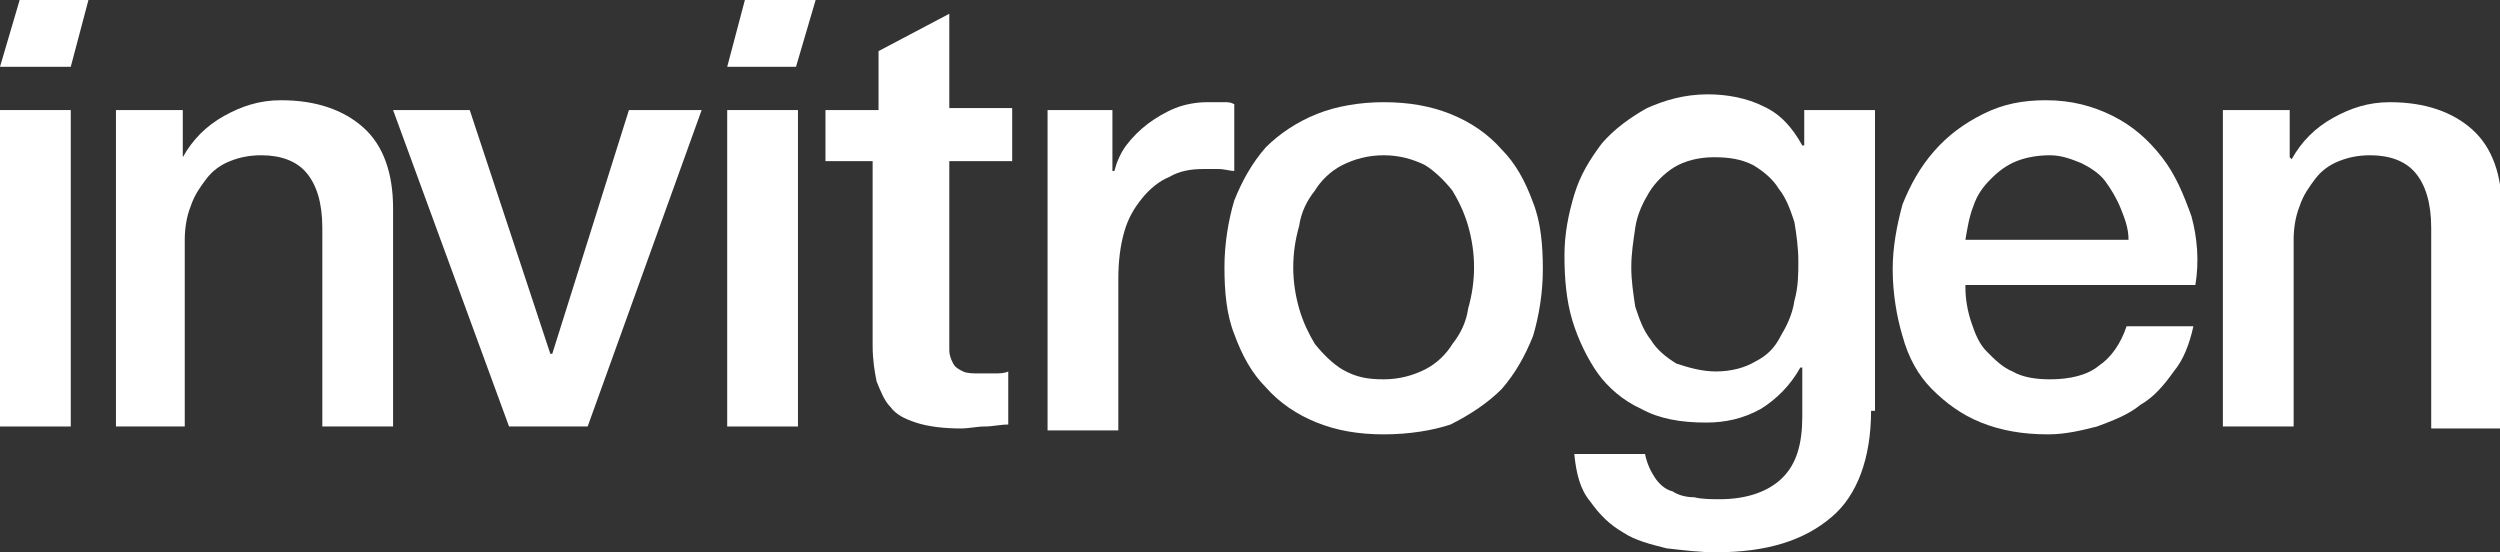 <!-- Generator: Adobe Illustrator 21.0.2, SVG Export Plug-In  -->
<svg version="1.1"
	 xmlns="http://www.w3.org/2000/svg" xmlns:xlink="http://www.w3.org/1999/xlink" xmlns:a="http://ns.adobe.com/AdobeSVGViewerExtensions/3.0/"
	 x="0px" y="0px" width="127.2px" height="28.1px" viewBox="0 0 127.2 28.1" style="enable-background:new 0 0 127.2 28.1;"
	 xml:space="preserve">
<rect x="0" y="0" width="127.2" height="28.1" fill="#333333" stroke="none"/>
<style type="text/css">
	.st0{fill:#FFFFFF;}
</style>
<defs>
</defs>
<g>
	<rect y="5.6" class="st0" width="3.6" height="16.1"/>
	<path class="st0" d="M5.9,5.6h3.4v2.4L9.3,8c0.5-0.9,1.2-1.6,2.1-2.1c0.9-0.5,1.8-0.8,2.9-0.8c1.8,0,3.2,0.5,4.2,1.4
		c1,0.9,1.5,2.3,1.5,4.1v11.1h-3.6V11.6c0-1.3-0.3-2.2-0.8-2.8c-0.5-0.6-1.3-0.9-2.3-0.9c-0.6,0-1.1,0.1-1.6,0.3
		c-0.5,0.2-0.9,0.5-1.2,0.9c-0.3,0.4-0.6,0.8-0.8,1.4c-0.2,0.5-0.3,1.1-0.3,1.7v9.5H5.9V5.6z"/>
	<path class="st0" d="M20,5.6h3.9L28,18h0.1L32,5.6h3.7l-5.8,16.1h-4L20,5.6z"/>
	<polygon class="st0" points="37.9,0 41.5,0 40.5,3.4 37,3.4 	"/>
	<polygon class="st0" points="1,0 4.5,0 3.6,3.4 0,3.4 	"/>
	<rect x="37" y="5.6" class="st0" width="3.6" height="16.1"/>
	<path class="st0" d="M42,5.6h2.7v-3l3.6-1.9v4.8h3.2v2.7h-3.2v8.6c0,0.4,0,0.7,0,1c0,0.3,0.1,0.5,0.2,0.7c0.1,0.2,0.3,0.3,0.5,0.4
		c0.2,0.1,0.5,0.1,0.9,0.1c0.2,0,0.5,0,0.7,0c0.2,0,0.5,0,0.7-0.1v2.7c-0.4,0-0.8,0.1-1.2,0.1c-0.4,0-0.8,0.1-1.2,0.1
		c-0.9,0-1.7-0.1-2.3-0.3c-0.6-0.2-1-0.4-1.3-0.8c-0.3-0.3-0.5-0.8-0.7-1.3c-0.1-0.5-0.2-1.1-0.2-1.8V8.2H42V5.6z"/>
	<path class="st0" d="M53.3,5.6h3.3v3.1h0.1c0.1-0.4,0.3-0.9,0.6-1.3C57.6,7,58,6.6,58.4,6.3c0.4-0.3,0.9-0.6,1.4-0.8
		c0.5-0.2,1.1-0.3,1.6-0.3c0.4,0,0.7,0,0.9,0s0.3,0,0.5,0.1v3.4c-0.2,0-0.5-0.1-0.8-0.1c-0.3,0-0.5,0-0.8,0c-0.6,0-1.2,0.1-1.7,0.4
		c-0.5,0.2-1,0.6-1.4,1.1c-0.4,0.5-0.7,1-0.9,1.7c-0.2,0.7-0.3,1.5-0.3,2.4v7.7h-3.6V5.6z"/>
	<path class="st0" d="M70.4,22.1c-1.3,0-2.4-0.2-3.4-0.6c-1-0.4-1.9-1-2.6-1.8c-0.7-0.7-1.2-1.6-1.6-2.7c-0.4-1-0.5-2.2-0.5-3.4
		c0-1.2,0.2-2.4,0.5-3.4c0.4-1,0.9-1.9,1.6-2.7C65.1,6.8,66,6.2,67,5.8c1-0.4,2.2-0.6,3.4-0.6c1.3,0,2.4,0.2,3.4,0.6
		c1,0.4,1.9,1,2.6,1.8c0.7,0.7,1.2,1.6,1.6,2.7c0.4,1,0.5,2.2,0.5,3.4c0,1.2-0.2,2.4-0.5,3.4c-0.4,1-0.9,1.9-1.6,2.7
		c-0.7,0.7-1.6,1.3-2.6,1.8C72.9,21.9,71.7,22.1,70.4,22.1z M70.4,19.3c0.8,0,1.5-0.2,2.1-0.5c0.6-0.3,1.1-0.8,1.4-1.3
		c0.4-0.5,0.7-1.1,0.8-1.8c0.2-0.7,0.3-1.4,0.3-2.1c0-0.7-0.1-1.4-0.3-2.1c-0.2-0.7-0.5-1.3-0.8-1.8c-0.4-0.5-0.9-1-1.4-1.3
		c-0.6-0.3-1.3-0.5-2.1-0.5c-0.8,0-1.5,0.2-2.1,0.5c-0.6,0.3-1.1,0.8-1.4,1.3c-0.4,0.5-0.7,1.1-0.8,1.8c-0.2,0.7-0.3,1.4-0.3,2.1
		c0,0.7,0.1,1.4,0.3,2.1c0.2,0.7,0.5,1.3,0.8,1.8c0.4,0.5,0.9,1,1.4,1.3C69,19.2,69.6,19.3,70.4,19.3z"/>
	<path class="st0" d="M95.2,20.9c0,2.4-0.7,4.3-2,5.4c-1.4,1.2-3.3,1.8-5.9,1.8c-0.8,0-1.6-0.1-2.5-0.2c-0.8-0.2-1.6-0.4-2.2-0.8
		c-0.7-0.4-1.2-0.9-1.7-1.6c-0.5-0.6-0.7-1.4-0.8-2.4h3.6c0.1,0.5,0.3,0.9,0.5,1.2c0.2,0.3,0.5,0.6,0.9,0.7c0.3,0.2,0.7,0.3,1.1,0.3
		c0.4,0.1,0.9,0.1,1.3,0.1c1.4,0,2.5-0.4,3.2-1.1c0.7-0.7,1-1.7,1-3.1v-2.5h-0.1c-0.5,0.9-1.2,1.6-2,2.1c-0.9,0.5-1.8,0.7-2.8,0.7
		c-1.3,0-2.4-0.2-3.3-0.7c-0.9-0.4-1.7-1.1-2.2-1.8s-1-1.7-1.3-2.7c-0.3-1-0.4-2.1-0.4-3.3c0-1.1,0.2-2.1,0.5-3.1
		c0.3-1,0.8-1.8,1.4-2.6c0.6-0.7,1.4-1.3,2.3-1.8c0.9-0.4,1.9-0.7,3.1-0.7c1,0,2,0.2,2.8,0.6c0.9,0.4,1.5,1.1,2,2h0.1V5.6h3.6V20.9z
		 M87.3,18.9c0.8,0,1.5-0.2,2-0.5c0.6-0.3,1-0.7,1.3-1.3c0.3-0.5,0.6-1.1,0.7-1.8c0.2-0.7,0.2-1.4,0.2-2c0-0.7-0.1-1.4-0.2-2
		c-0.2-0.6-0.4-1.2-0.8-1.7c-0.3-0.5-0.8-0.9-1.3-1.2c-0.6-0.3-1.2-0.4-2-0.4c-0.8,0-1.5,0.2-2,0.5c-0.5,0.3-1,0.8-1.3,1.3
		c-0.3,0.5-0.6,1.1-0.7,1.8c-0.1,0.7-0.2,1.3-0.2,2s0.1,1.3,0.2,2c0.2,0.6,0.4,1.2,0.8,1.7c0.3,0.5,0.8,0.9,1.3,1.2
		C85.9,18.7,86.6,18.9,87.3,18.9z"/>
	<path class="st0" d="M100,14.6c0,0.6,0.1,1.2,0.3,1.8c0.2,0.6,0.4,1.1,0.8,1.5c0.4,0.4,0.8,0.8,1.3,1c0.5,0.3,1.2,0.4,1.9,0.4
		c1,0,1.9-0.2,2.5-0.7c0.6-0.4,1.1-1.1,1.4-2h3.4c-0.2,0.9-0.5,1.7-1,2.3c-0.5,0.7-1,1.3-1.7,1.7c-0.6,0.5-1.4,0.8-2.2,1.1
		c-0.8,0.2-1.6,0.4-2.5,0.4c-1.3,0-2.4-0.2-3.4-0.6c-1-0.4-1.8-1-2.5-1.7c-0.7-0.7-1.2-1.6-1.5-2.7c-0.3-1-0.5-2.2-0.5-3.4
		c0-1.1,0.2-2.2,0.5-3.3c0.4-1,0.9-1.9,1.6-2.7c0.7-0.8,1.5-1.4,2.5-1.9c1-0.5,2-0.7,3.2-0.7c1.3,0,2.4,0.3,3.4,0.8
		c1,0.5,1.8,1.2,2.5,2.1c0.7,0.9,1.1,1.9,1.5,3c0.3,1.1,0.4,2.3,0.2,3.5H100z M108.3,12.2c0-0.6-0.2-1.1-0.4-1.6
		c-0.2-0.5-0.5-1-0.8-1.4c-0.3-0.4-0.8-0.7-1.2-0.9c-0.5-0.2-1-0.4-1.6-0.4c-0.6,0-1.2,0.1-1.7,0.3c-0.5,0.2-0.9,0.5-1.3,0.9
		c-0.4,0.4-0.7,0.8-0.9,1.4c-0.2,0.5-0.3,1.1-0.4,1.7H108.3z"/>
	<path class="st0" d="M113.1,5.6h3.4v2.4l0.1,0.1c0.5-0.9,1.2-1.6,2.1-2.1c0.9-0.5,1.8-0.8,2.9-0.8c1.8,0,3.2,0.5,4.2,1.4
		c1,0.9,1.5,2.3,1.5,4.1v11.1h-3.6V11.6c0-1.3-0.3-2.2-0.8-2.8c-0.5-0.6-1.3-0.9-2.3-0.9c-0.6,0-1.1,0.1-1.6,0.3
		c-0.5,0.2-0.9,0.5-1.2,0.9c-0.3,0.4-0.6,0.8-0.8,1.4c-0.2,0.5-0.3,1.1-0.3,1.7v9.5h-3.6V5.6z"/>
</g>
</svg>
